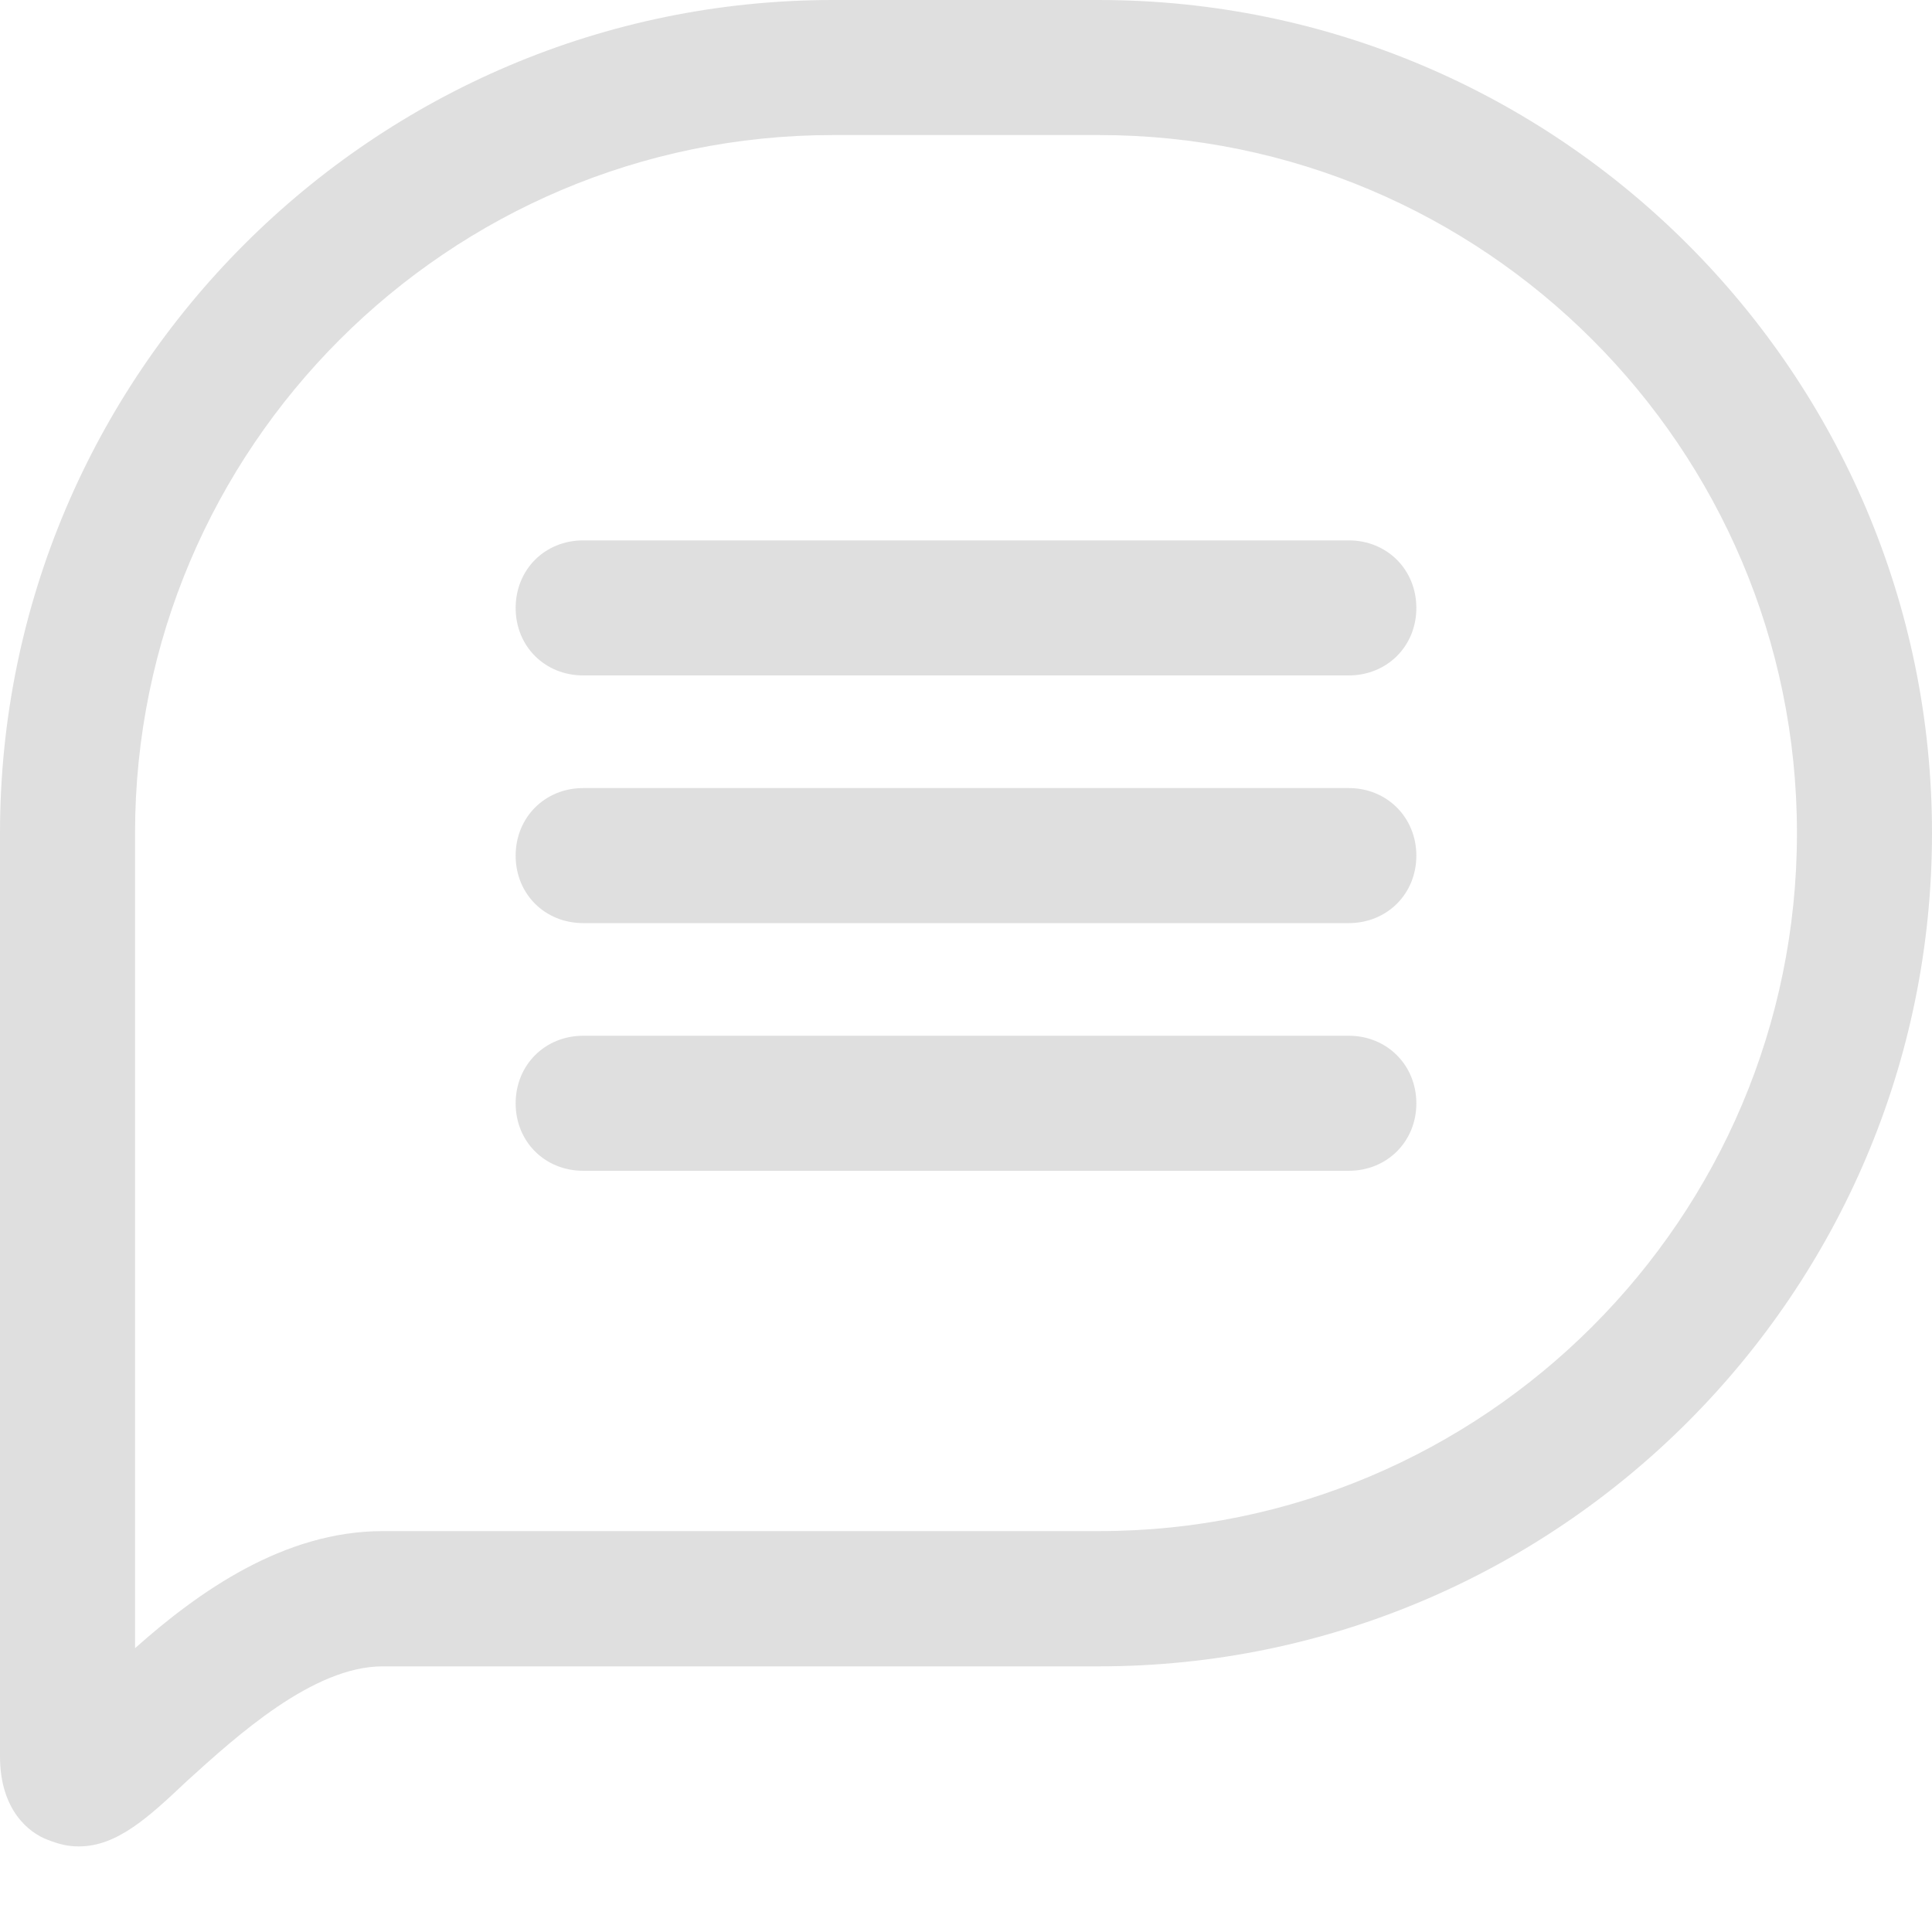<svg width="10" height="10" viewBox="0 0 10 10" fill="none" xmlns="http://www.w3.org/2000/svg">
<path d="M6.981 2.797H3.019C2.82 2.797 2.669 2.948 2.669 3.147C2.669 3.345 2.82 3.496 3.019 3.496H6.981C7.179 3.496 7.331 3.345 7.331 3.147C7.331 2.948 7.179 2.797 6.981 2.797Z" fill="#DFDFDF"/>
<path d="M6.981 4.079H3.019C2.82 4.079 2.669 4.231 2.669 4.429C2.669 4.627 2.82 4.778 3.019 4.778H6.981C7.179 4.778 7.331 4.627 7.331 4.429C7.331 4.231 7.179 4.079 6.981 4.079Z" fill="#DFDFDF"/>
<path d="M6.981 5.361H3.019C2.82 5.361 2.669 5.513 2.669 5.711C2.669 5.909 2.82 6.06 3.019 6.06H6.981C7.179 6.06 7.331 5.909 7.331 5.711C7.331 5.513 7.179 5.361 6.981 5.361Z" fill="#DFDFDF"/>
<path d="M5.688 0H4.312C1.935 0 0 1.935 0 4.312V9.091C0 9.371 0.152 9.487 0.245 9.522C0.303 9.545 0.35 9.557 0.408 9.557C0.606 9.557 0.769 9.406 0.967 9.219C1.224 8.986 1.62 8.625 1.981 8.625H5.688C8.065 8.625 10 6.69 10 4.312C10 1.935 8.065 3.54095e-05 5.688 3.54095e-05L5.688 0ZM5.688 7.925H1.981C1.468 7.925 1.026 8.24 0.699 8.531V4.312C0.699 2.319 2.319 0.699 4.312 0.699H5.688C7.681 0.699 9.301 2.319 9.301 4.312C9.301 6.305 7.681 7.925 5.688 7.925L5.688 7.925Z" fill="#DFDFDF"/>
</svg>
